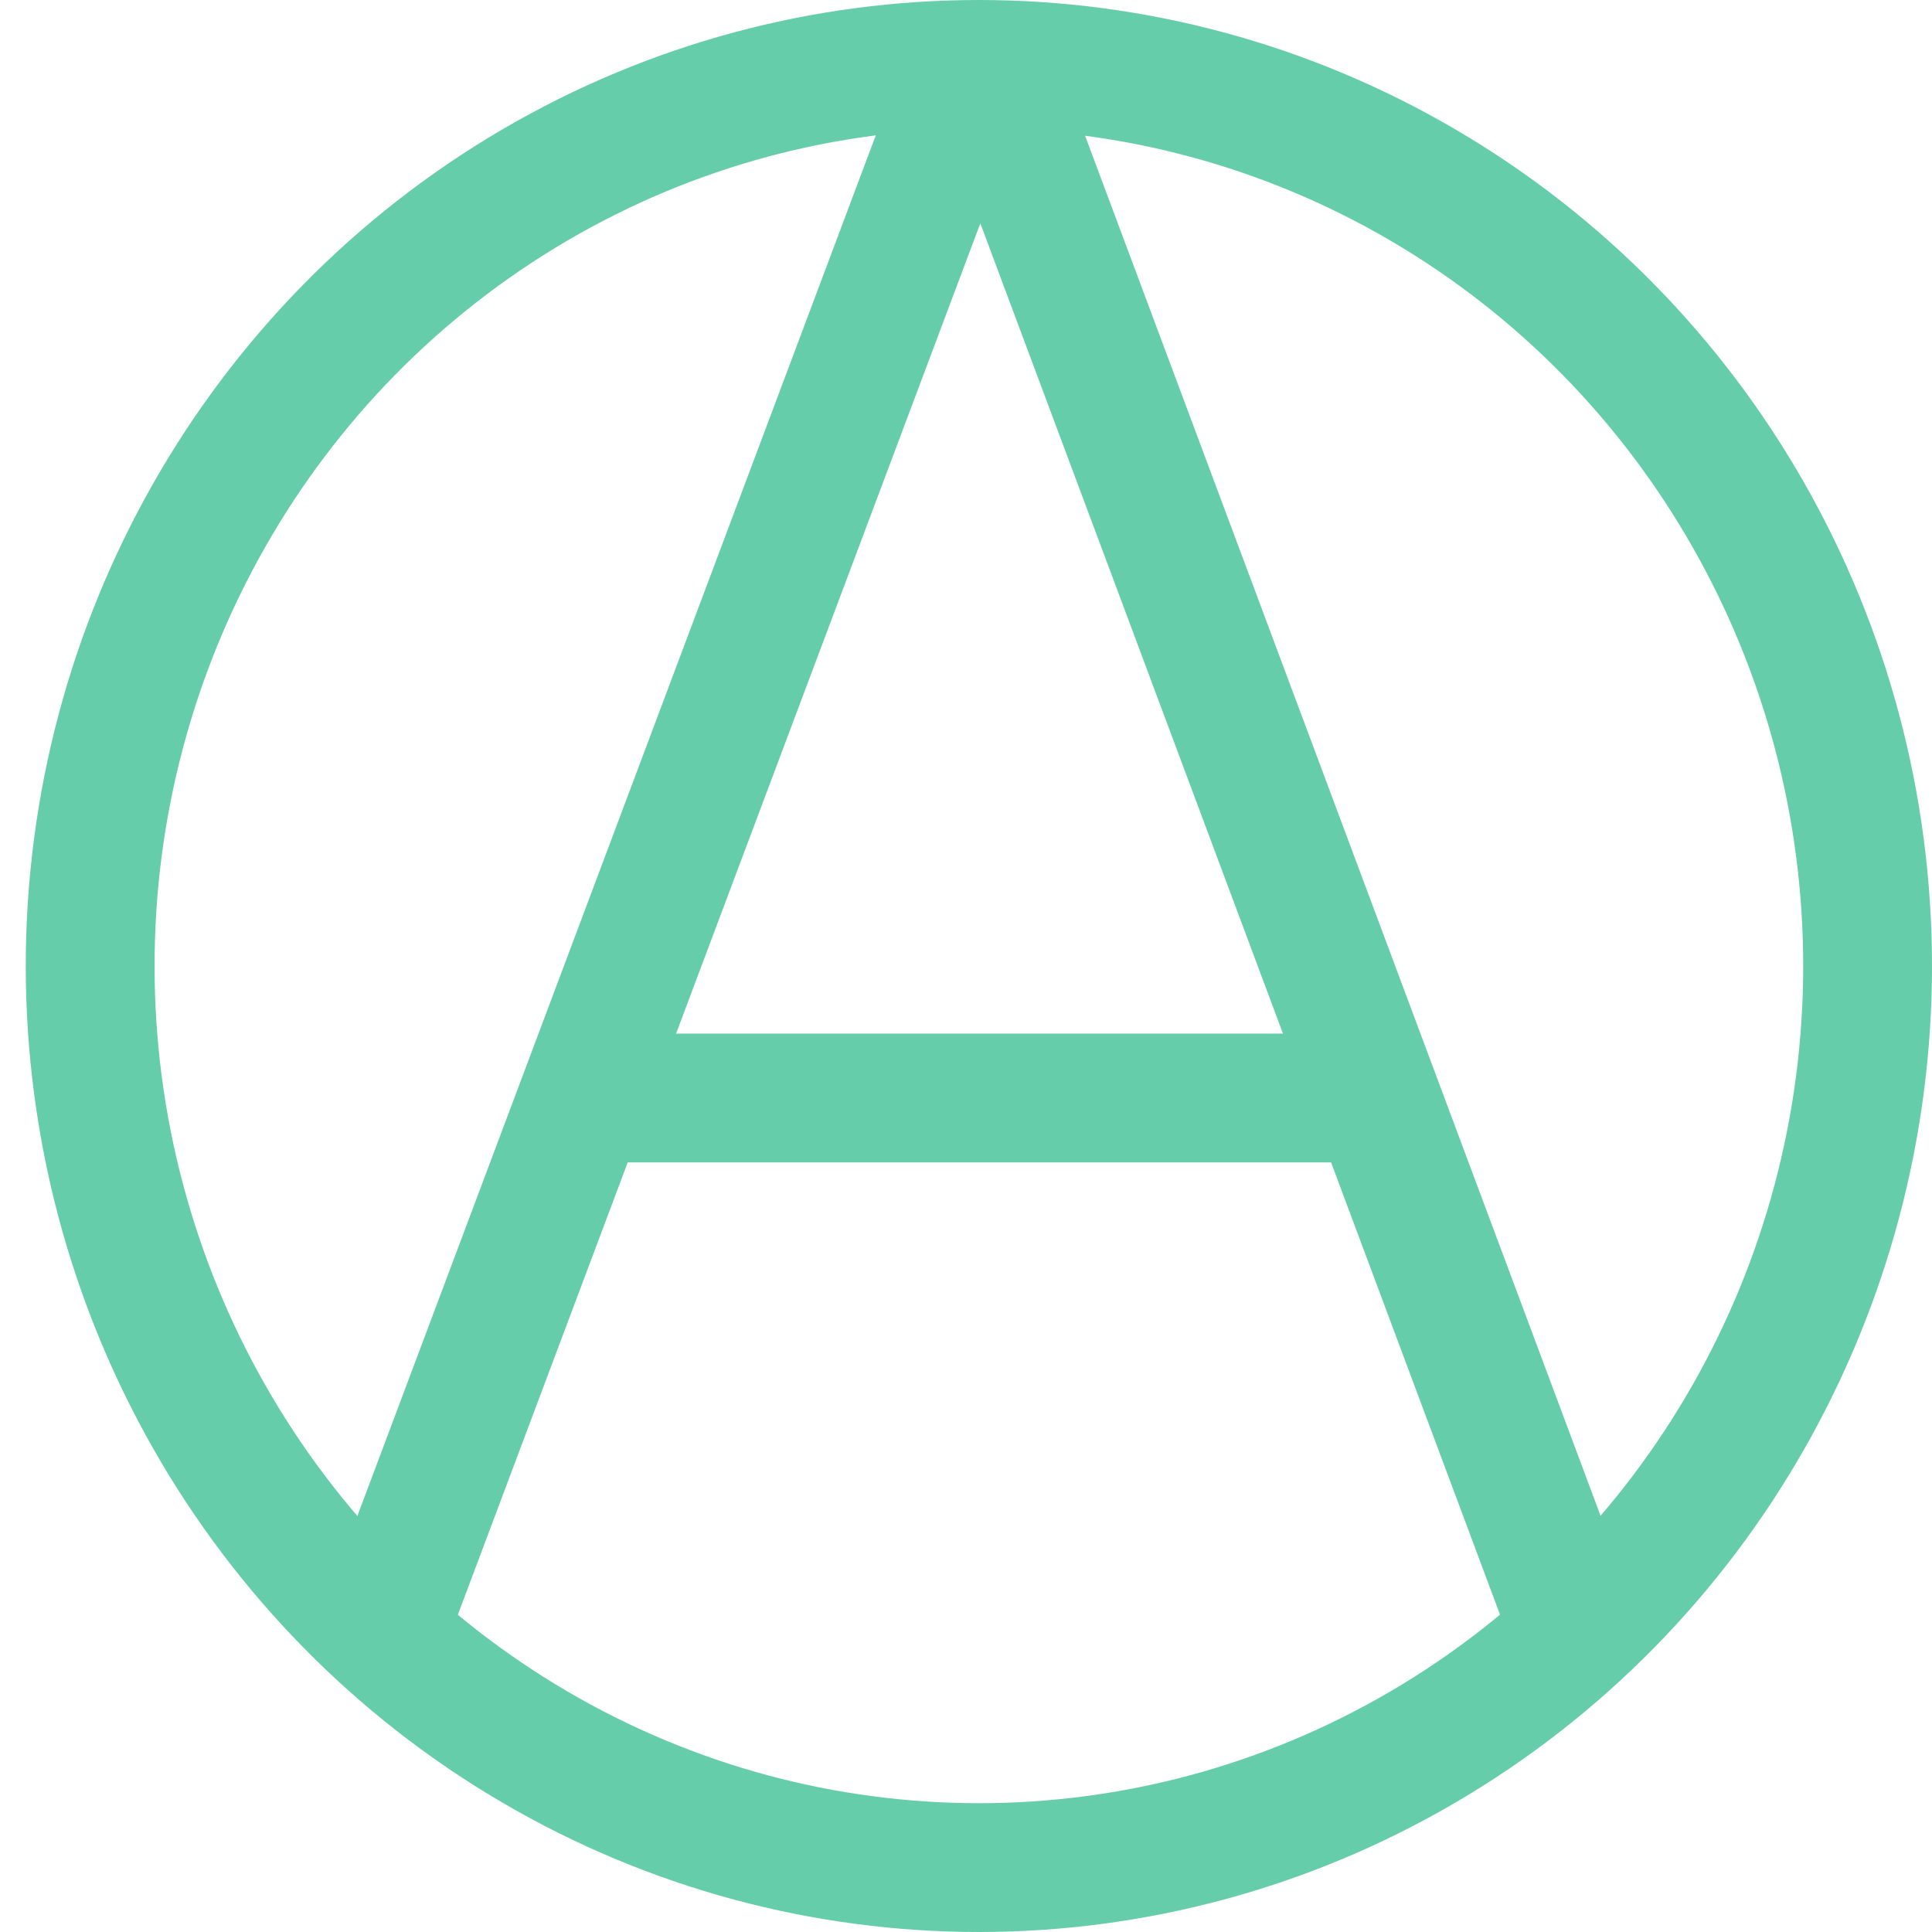 <svg xmlns="http://www.w3.org/2000/svg" xmlns:xlink="http://www.w3.org/1999/xlink" width="300" height="300" viewBox="0 0 300 300">
  <defs>
    <clipPath id="clip-One_App_logo">
      <rect width="300" height="300"/>
    </clipPath>
  </defs>
  <g id="One_App_logo" data-name="One App logo" clip-path="url(#clip-One_App_logo)">
    <g id="Ellipse_1" data-name="Ellipse 1" transform="translate(4)" fill="none" stroke="#66cdaa" stroke-width="20">
      <ellipse cx="148" cy="150" rx="148" ry="150" stroke="none"/>
      <ellipse cx="148" cy="150" rx="138" ry="140" fill="none"/>
    </g>
    <line id="Line_1" data-name="Line 1" y1="253" x2="95" transform="translate(57.5 5.5)" fill="none" stroke="#66cdaa" stroke-width="20"/>
    <line id="Line_2" data-name="Line 2" x1="94.5" y1="253" transform="translate(152 5.5)" fill="none" stroke="#66cdaa" stroke-width="20"/>
    <line id="Line_3" data-name="Line 3" x2="128" transform="translate(88.5 170.5)" fill="none" stroke="#66cdaa" stroke-width="20"/>
  </g>
</svg>
